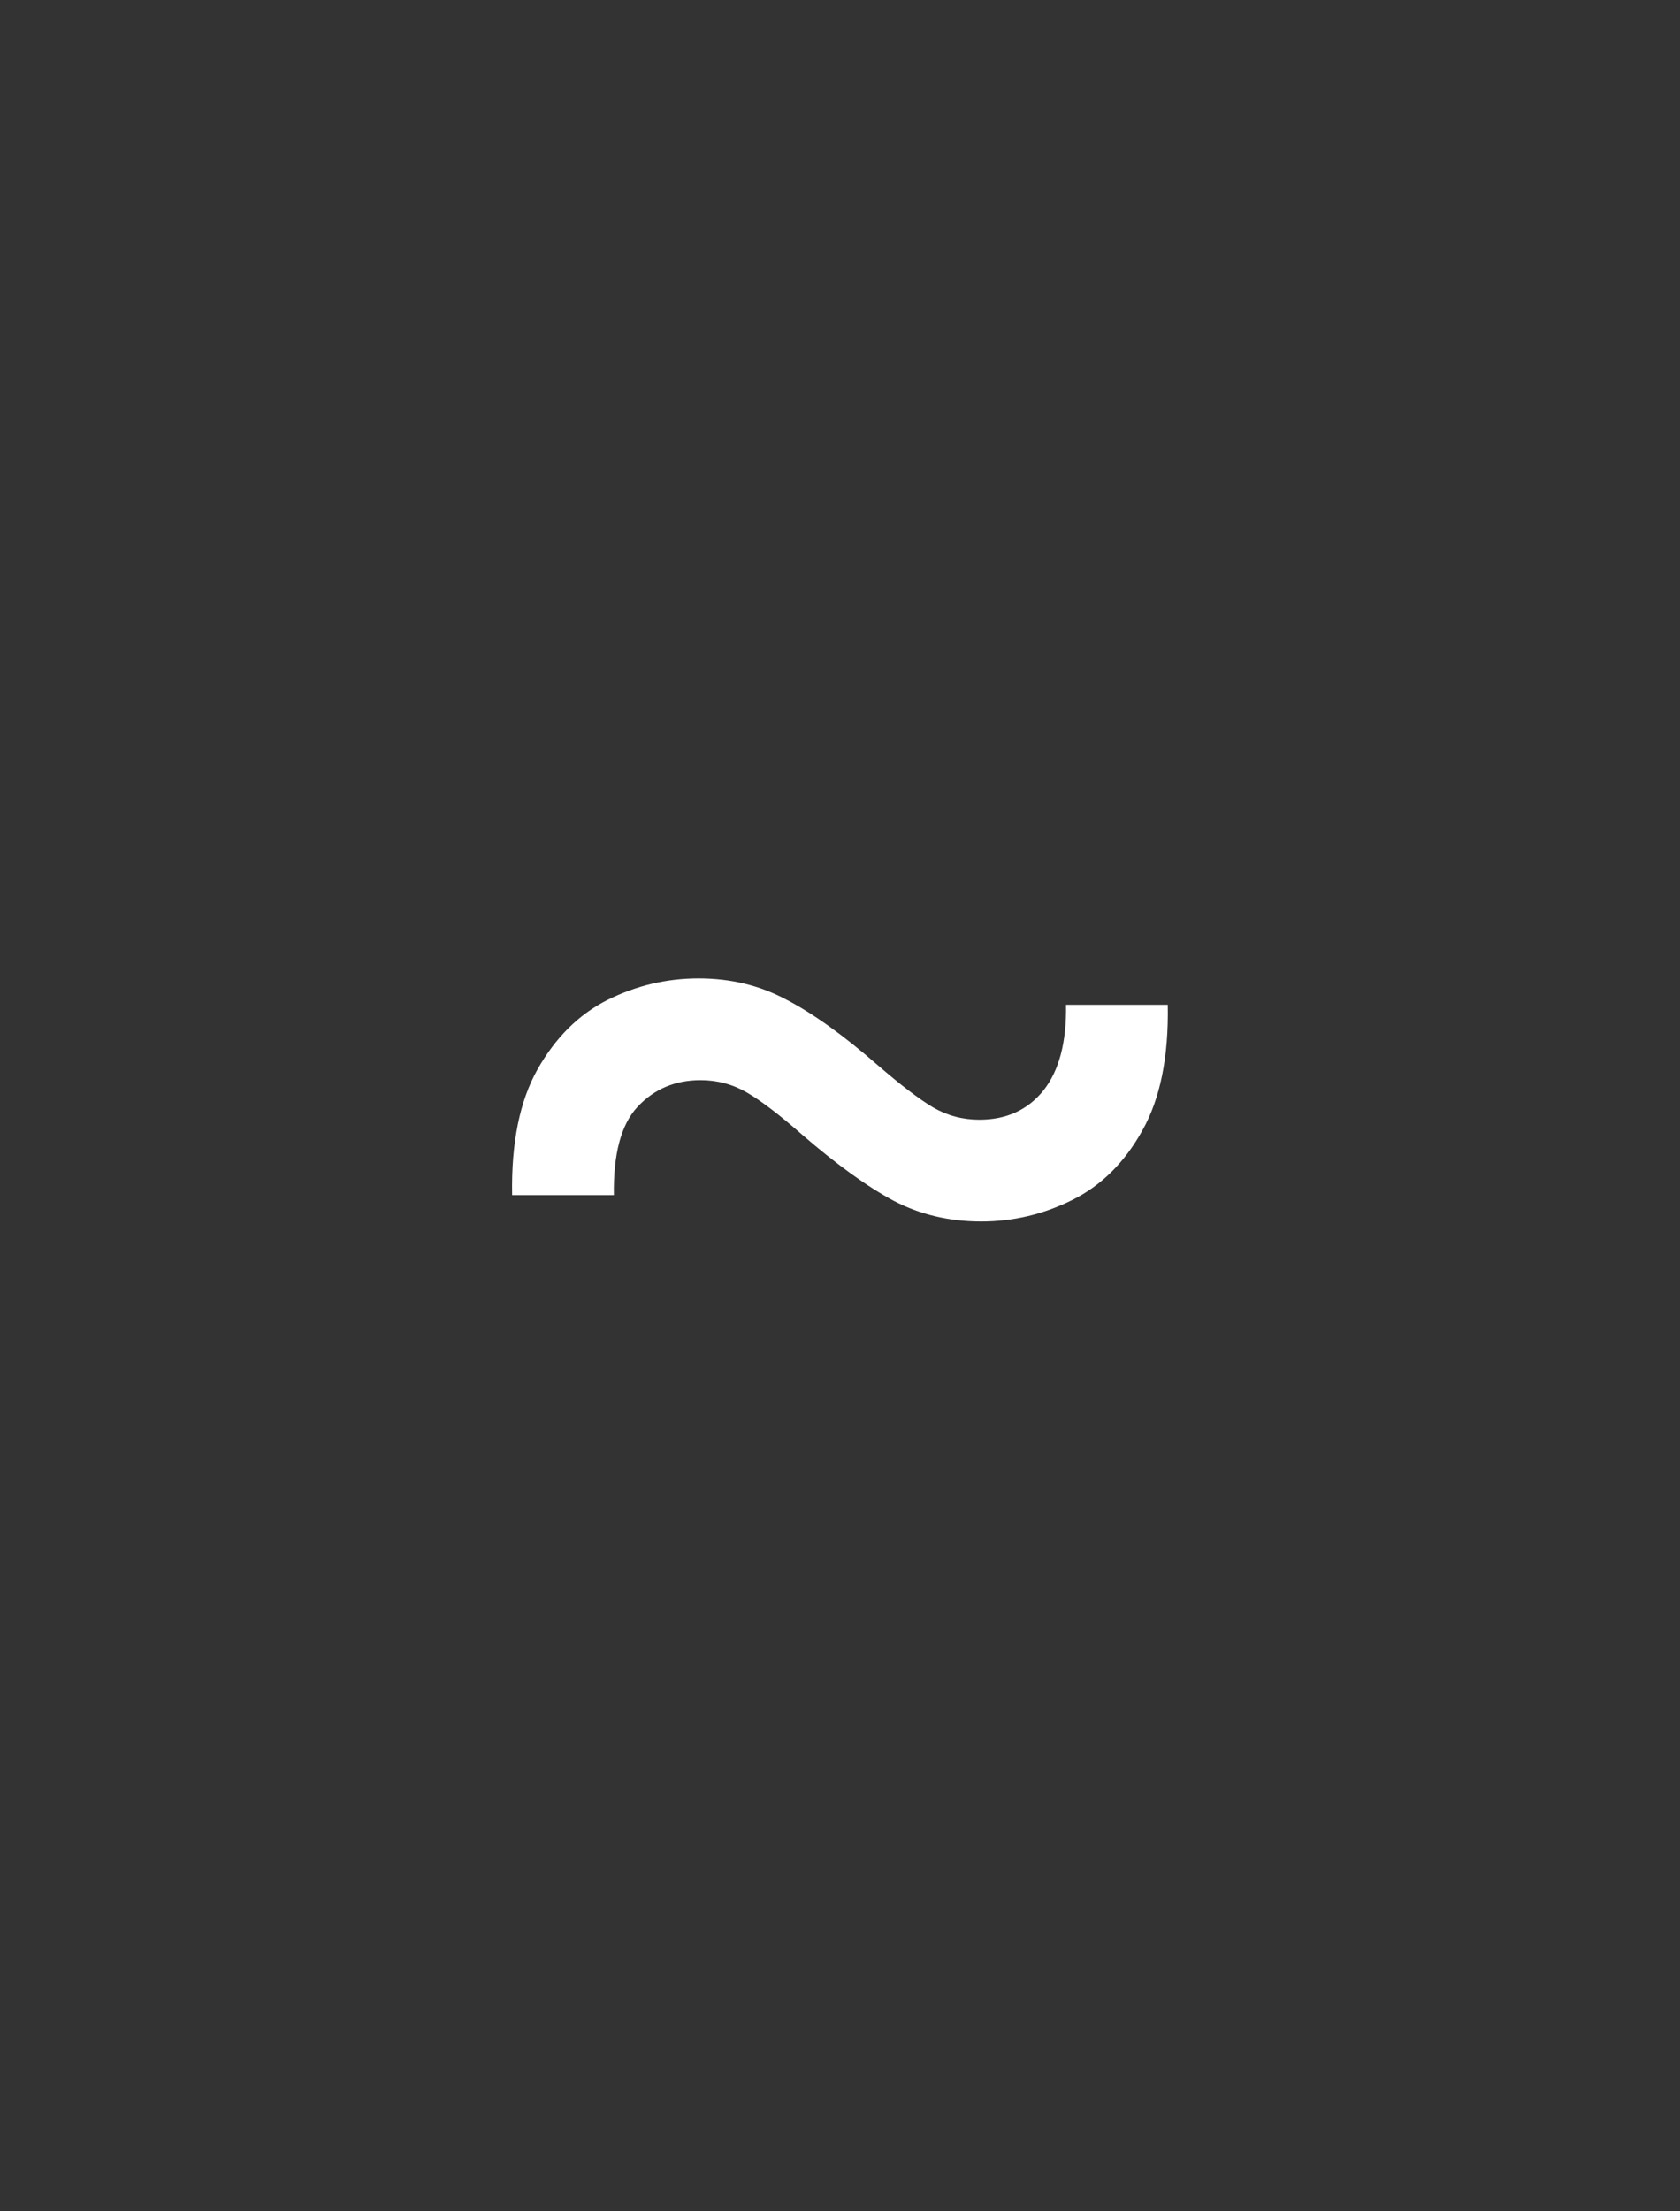 <svg width="76" height="100" viewBox="0 0 76 100" fill="none" xmlns="http://www.w3.org/2000/svg">
<rect x="0" y="0" width="76" height="100" fill="#333333" stroke="none"/>
<path d="M23.168 54.045C23.125 51.688 23.509 49.791 24.318 48.356C25.128 46.922 26.179 45.878 27.472 45.224C28.779 44.571 30.156 44.244 31.605 44.244C33.054 44.244 34.375 44.564 35.568 45.203C36.776 45.828 38.154 46.815 39.702 48.165C40.753 49.074 41.591 49.713 42.216 50.082C42.855 50.452 43.551 50.636 44.304 50.636C45.526 50.636 46.492 50.196 47.202 49.315C47.912 48.42 48.253 47.128 48.225 45.438H52.827C52.87 47.795 52.486 49.692 51.676 51.126C50.881 52.561 49.83 53.605 48.523 54.258C47.216 54.912 45.838 55.239 44.389 55.239C42.941 55.239 41.62 54.926 40.426 54.301C39.233 53.662 37.855 52.668 36.293 51.318C35.256 50.409 34.418 49.77 33.779 49.401C33.139 49.031 32.443 48.847 31.691 48.847C30.54 48.847 29.588 49.251 28.835 50.061C28.097 50.856 27.742 52.185 27.77 54.045H23.168Z" fill="white"/>
</svg>
